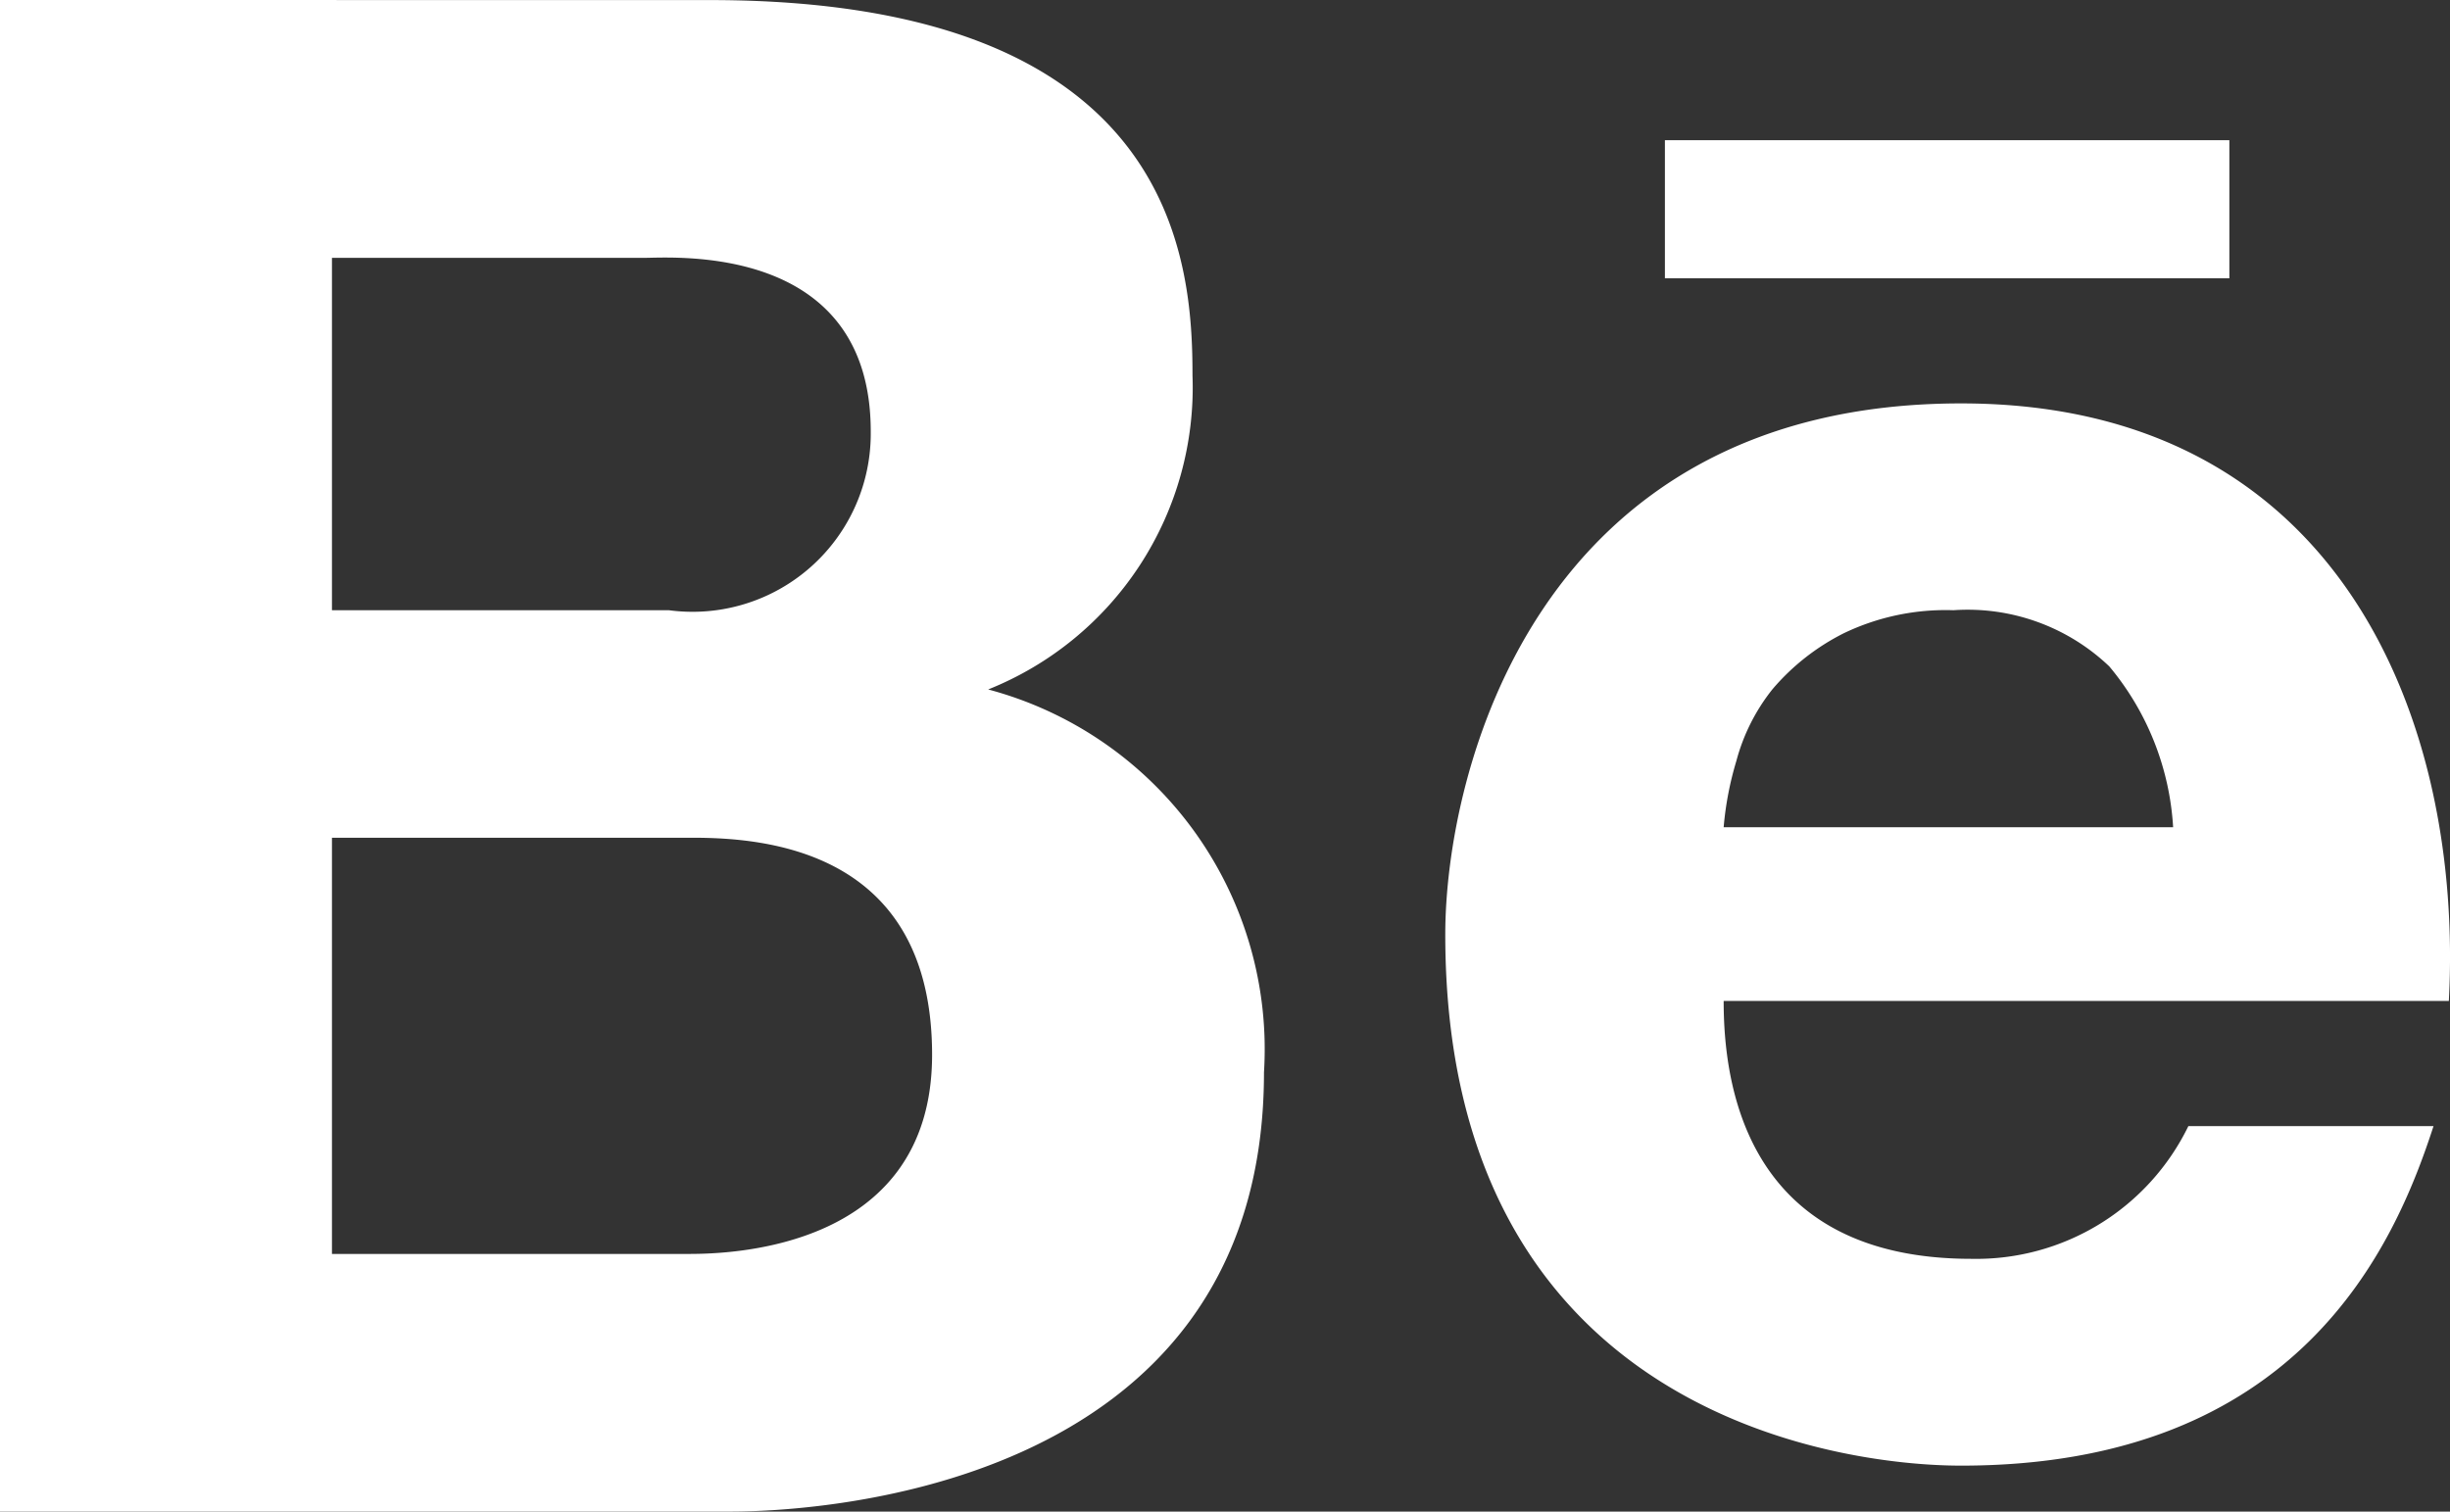<svg xmlns="http://www.w3.org/2000/svg" width="34.068" height="21.021" viewBox="0 0 34.068 21.021">
  <rect x="0" y="0" width="34.068" height="21.021" fill="#333333" stroke="none"/>
  <path id="icons8-behance" d="M1,6.75V27.771H11.155c.941,0,7.421-.191,7.421-6.107a5.177,5.177,0,0,0-3.835-5.326,4.523,4.523,0,0,0,2.841-4.367c0-1.589-.226-5.22-6.711-5.22ZM24.151,8.7V10.62H32V8.7ZM5.616,10.336H9.948c.408,0,3.16-.217,3.16,2.415A2.478,2.478,0,0,1,10.3,15.236H5.616ZM28.27,12.36c-5.934,0-7.173,5.153-7.173,7.386,0,6.627,5.433,7.386,7.173,7.386,4.691,0,6.023-3.036,6.569-4.722H31.43a3.28,3.28,0,0,1-3.018,1.846c-3.169,0-3.444-2.477-3.444-3.586H35.052C35.256,16.834,33.578,12.36,28.27,12.36Zm-.106,2.876a2.852,2.852,0,0,1,2.166.781,3.837,3.837,0,0,1,.888,2.237H24.968a4.521,4.521,0,0,1,.177-.923,2.722,2.722,0,0,1,.5-.994,3.163,3.163,0,0,1,.994-.781A3.269,3.269,0,0,1,28.163,15.236ZM5.616,18.4h5.007c.994,0,3.338.155,3.338,3.018,0,2.774-2.952,2.77-3.409,2.77H5.616Z" transform="translate(-1 -6.75)" fill="#fff"/>
</svg>
